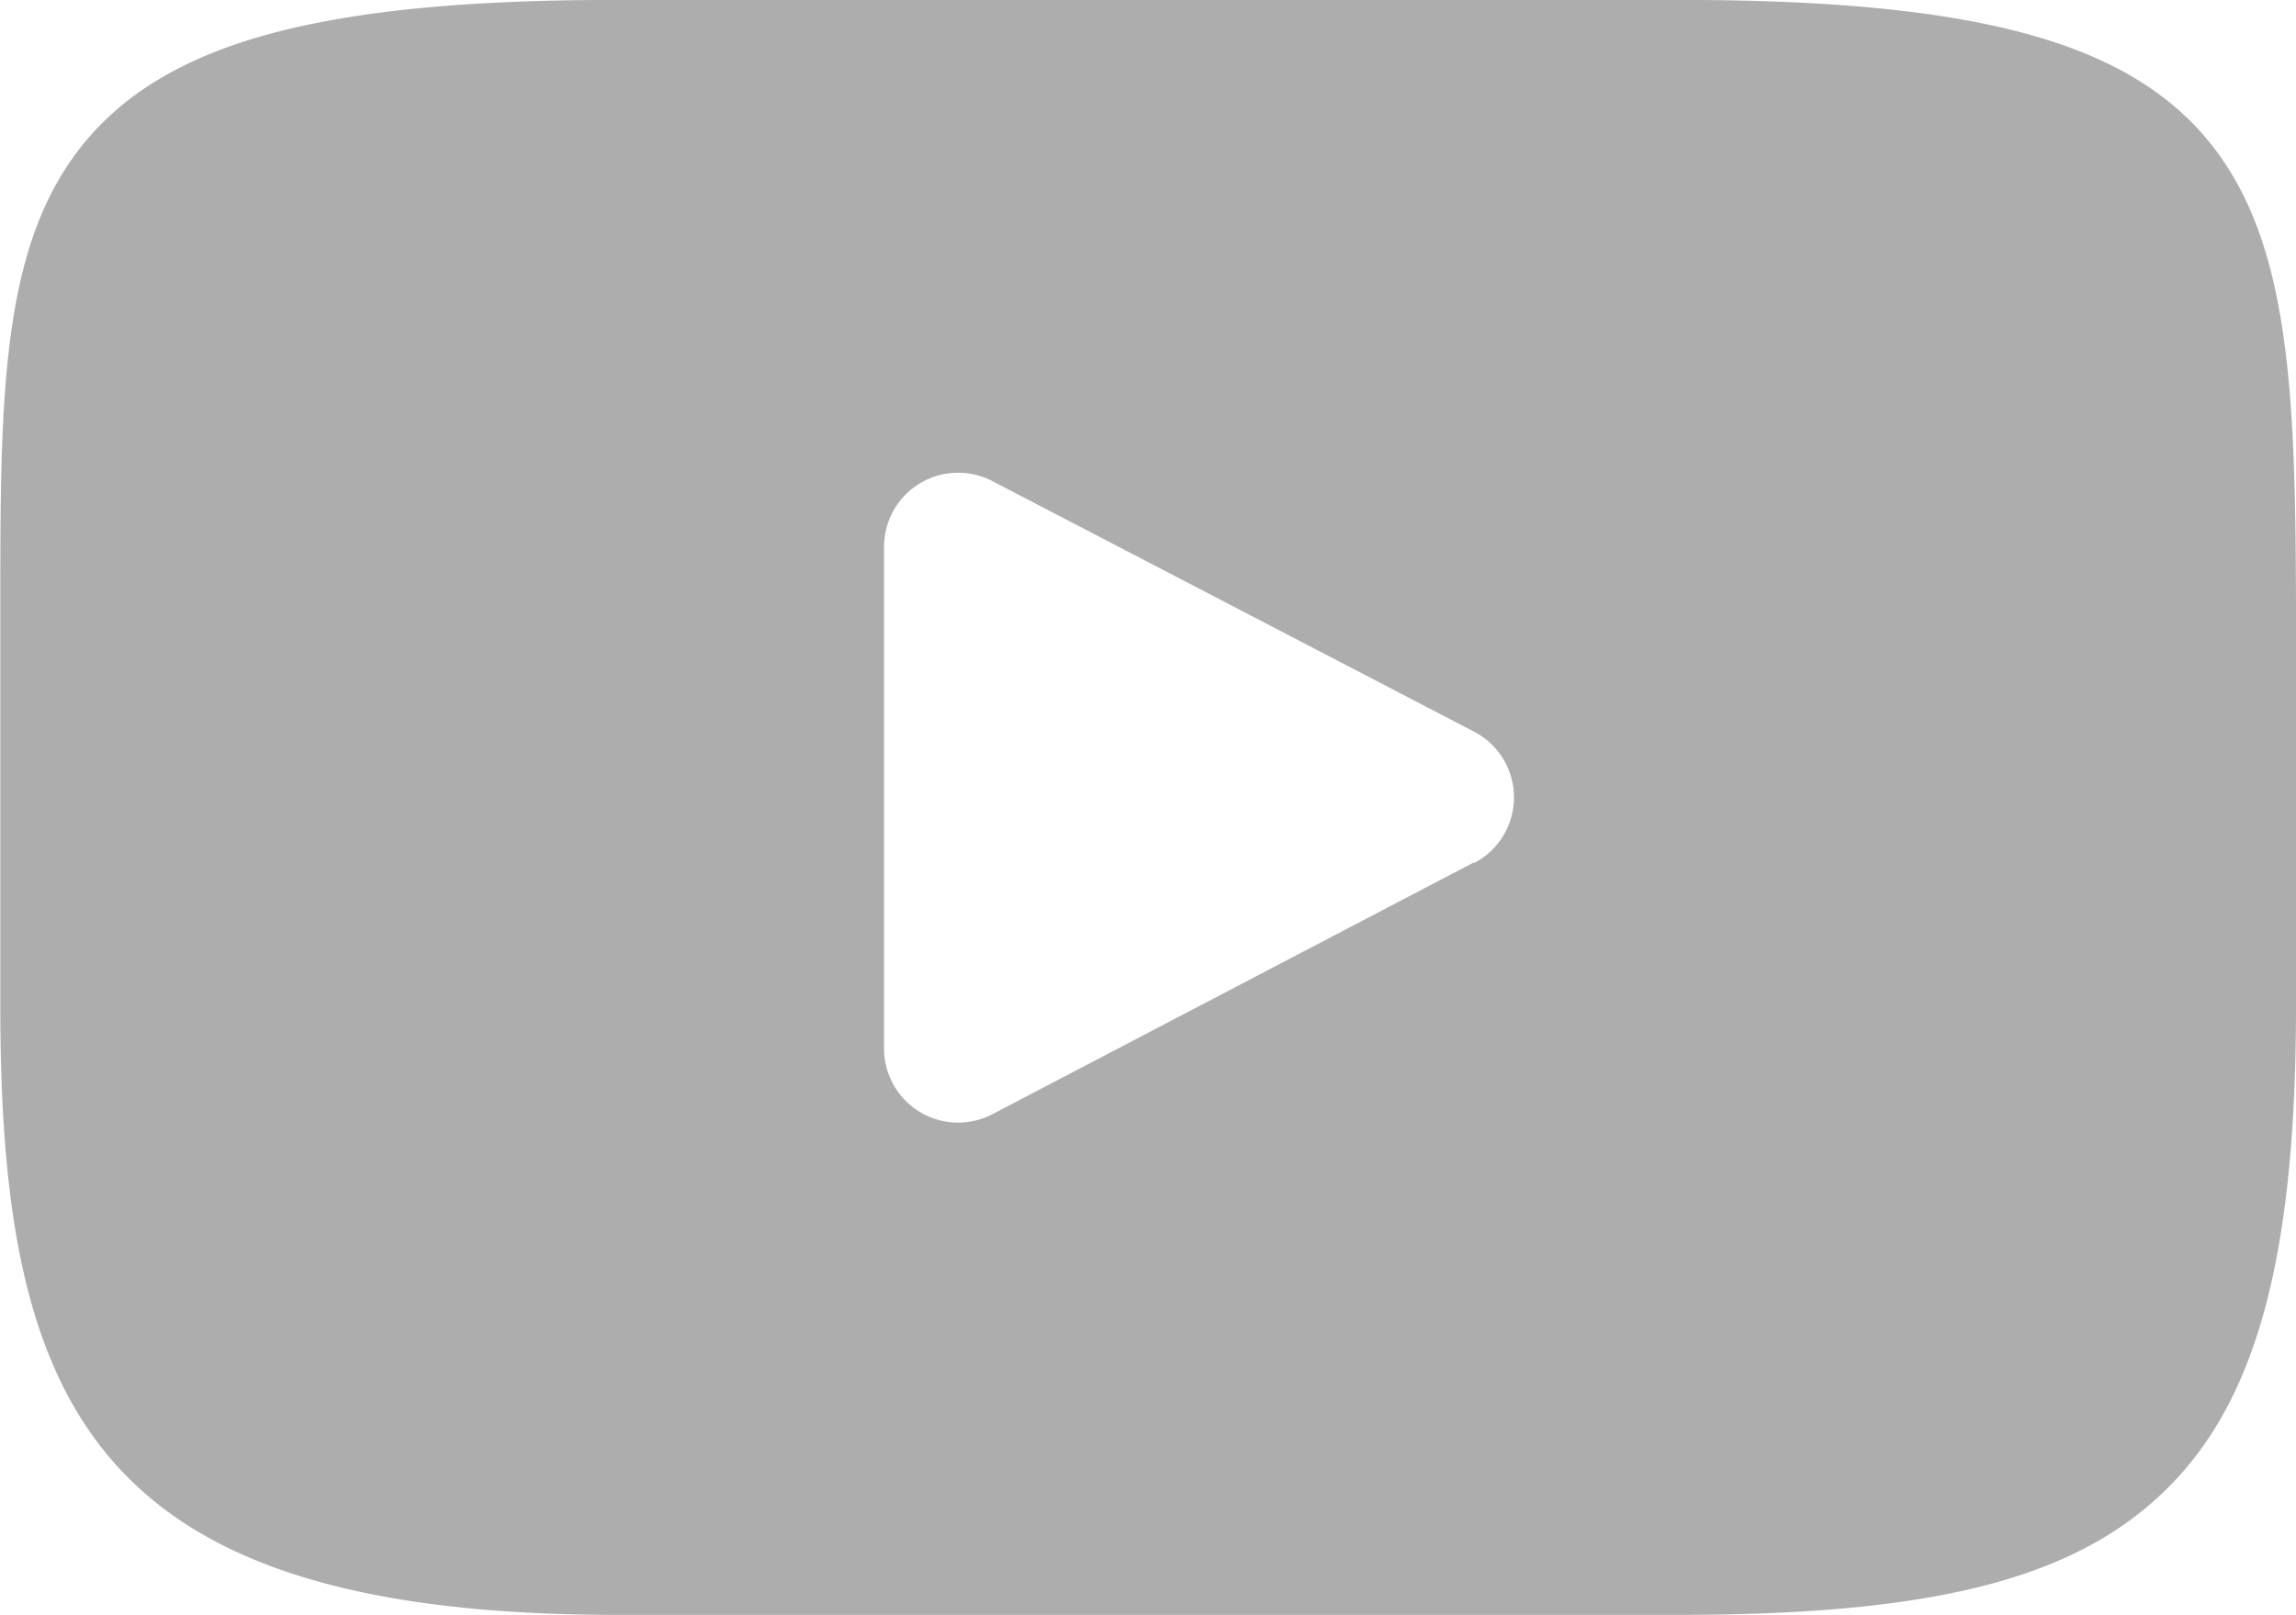 <svg xmlns="http://www.w3.org/2000/svg" width="22.904" height="16.119" viewBox="0 0 22.904 16.119">
    <path d="M22.011 47.3c-.827-.983-2.353-1.384-5.268-1.384H6.161c-2.982 0-4.534.427-5.358 1.473-.8 1.02-.8 2.523-.8 4.6v3.965c0 4.03.953 6.077 6.161 6.077h10.579c2.528 0 3.929-.354 4.835-1.221.929-.889 1.326-2.342 1.326-4.856v-3.96c-.004-2.194-.062-3.706-.893-4.694zM14.7 54.524l-4.8 2.511a.739.739 0 0 1-1.081-.655v-5.006a.739.739 0 0 1 1.081-.656l4.805 2.5a.739.739 0 0 1 0 1.311z" transform="translate(0 -45.917)" style="fill:#aeadad"/>
</svg>
